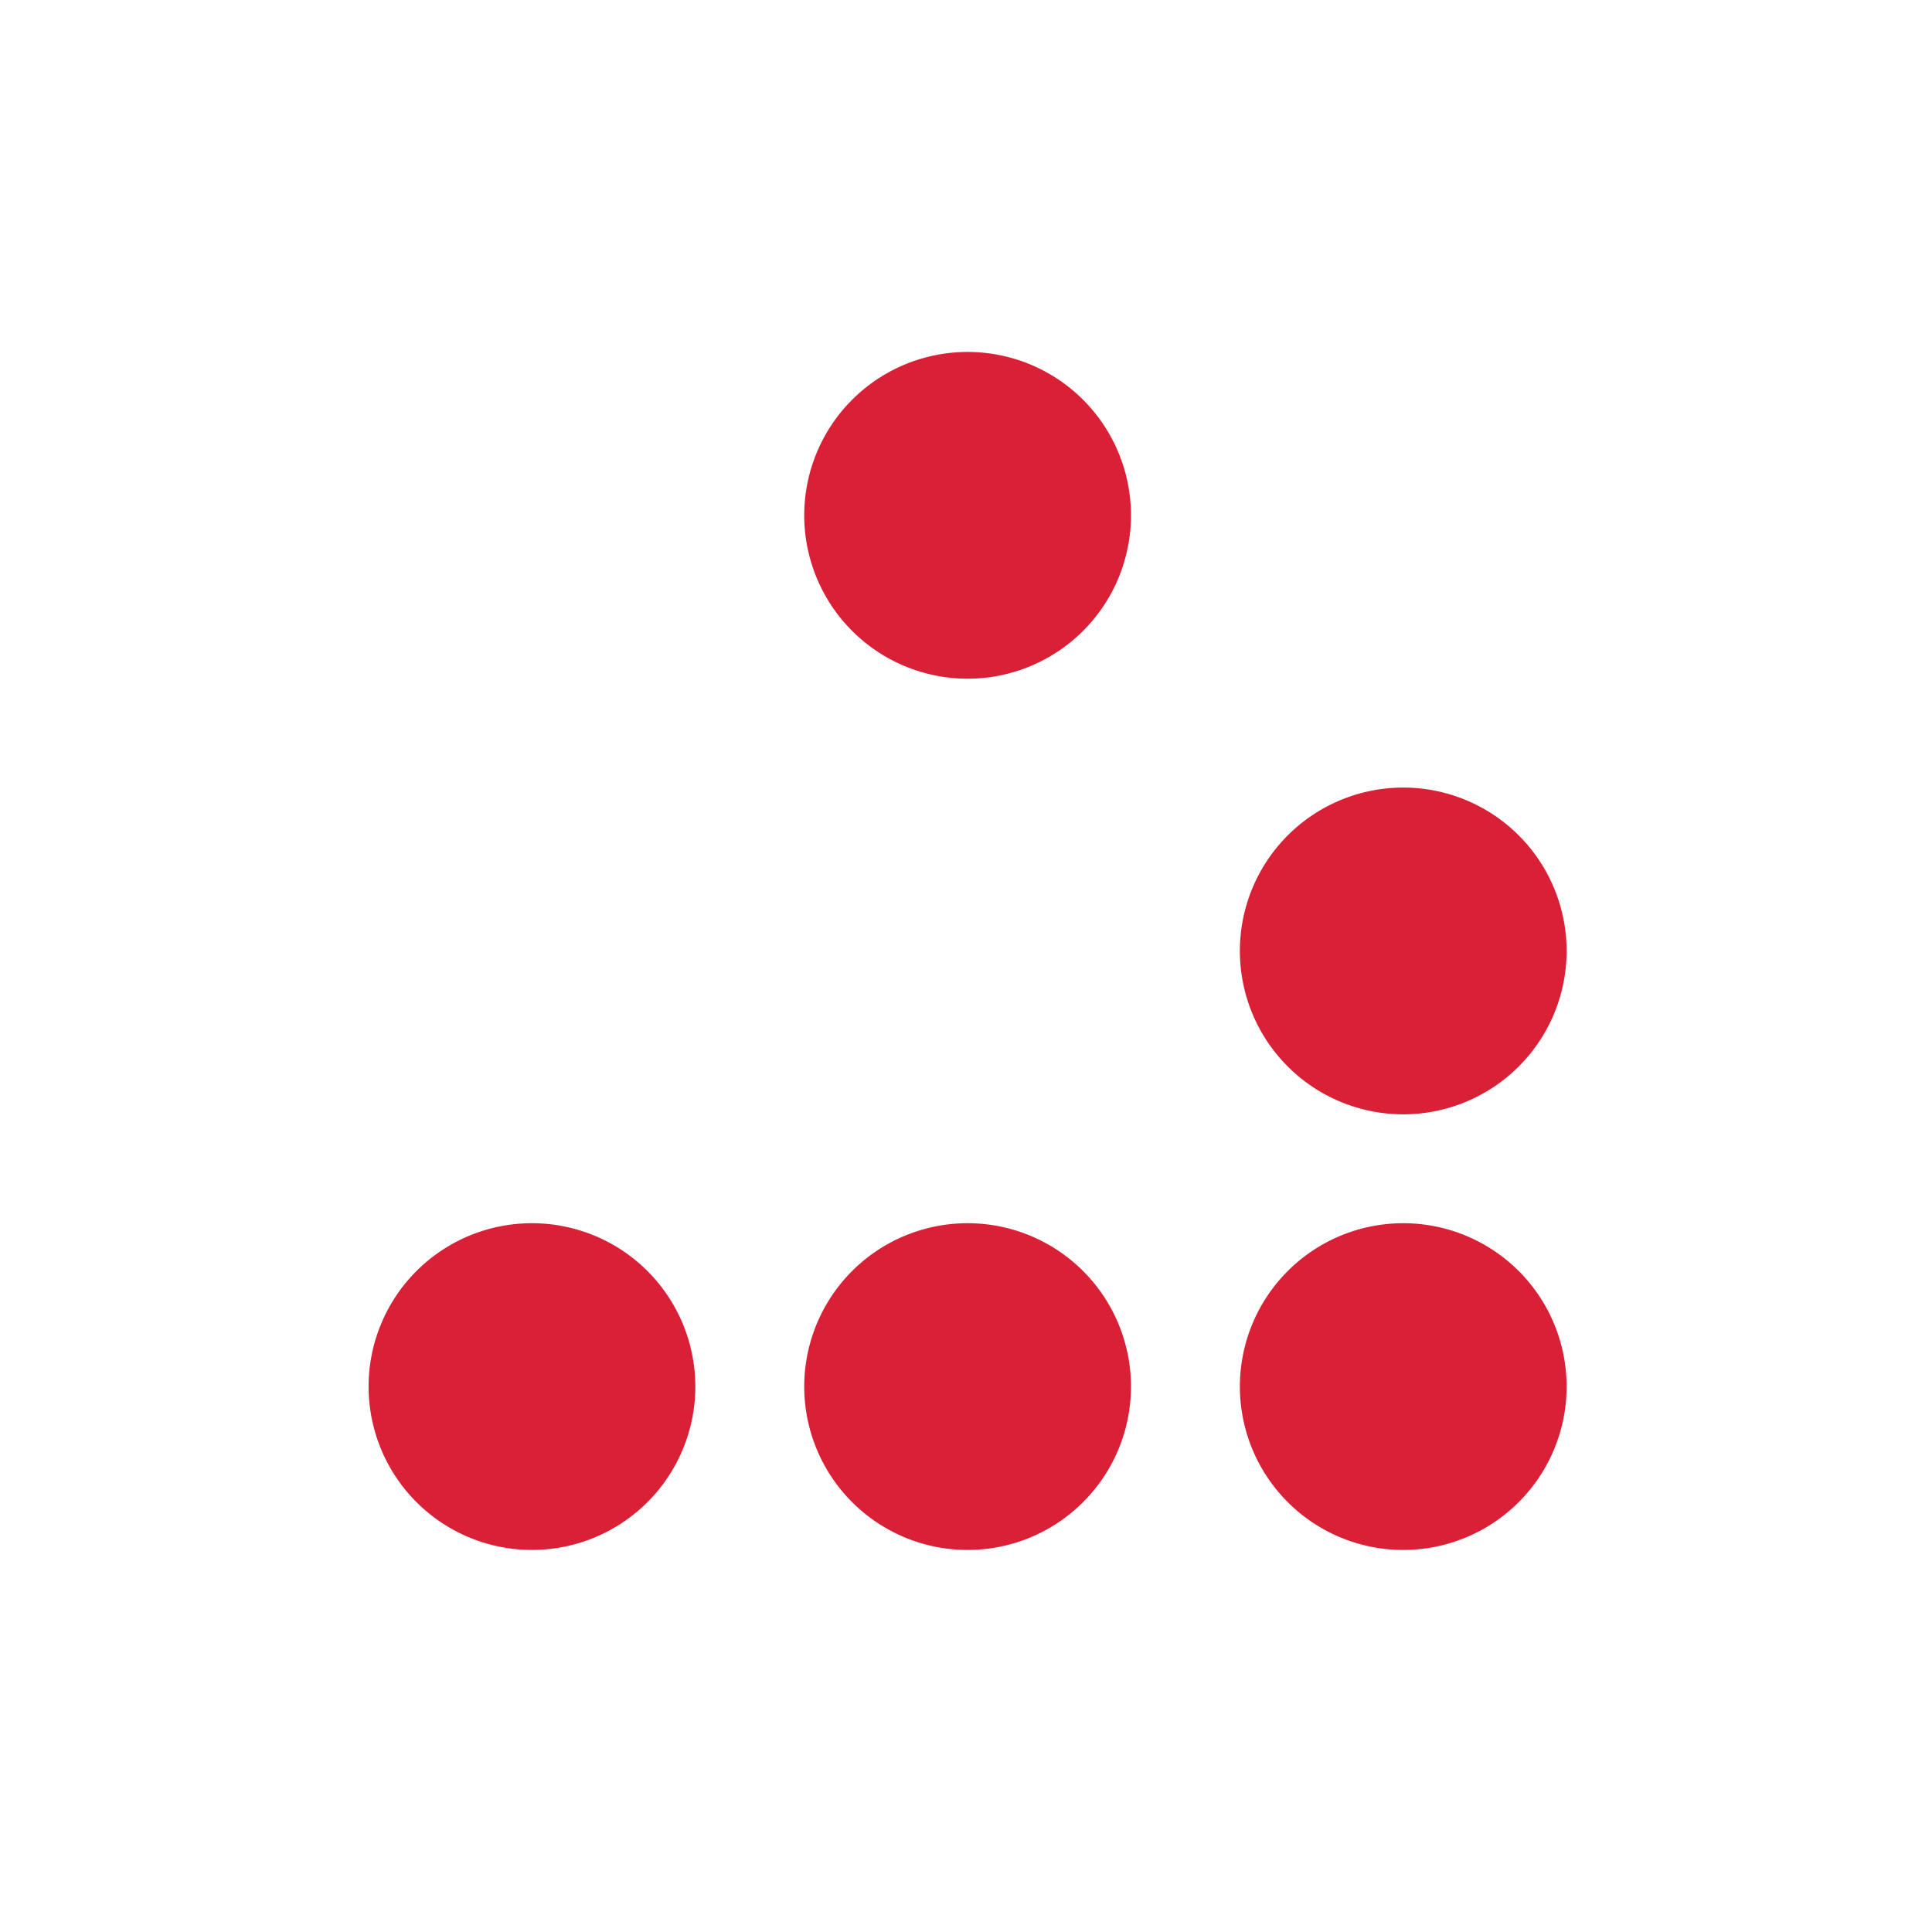 <?xml version="1.0" encoding="UTF-8" standalone="no"?>
<svg
   x="0"
   y="0"
   width="500"
   height="500"
   viewBox="0 0 500.006 500.006"
   preserveAspectRatio="xMinYMin"
   version="1.1"
   id="svg13"
   sodipodi:docname="cpansec-floater-light-square.svg"
   inkscape:version="1.4.2 (2aeb623e1d, 2025-05-12)"
   inkscape:export-filename="../71be9b8d/cpansec-floater.png"
   inkscape:export-xdpi="76.800003"
   inkscape:export-ydpi="76.800003"
   xmlns:inkscape="http://www.inkscape.org/namespaces/inkscape"
   xmlns:sodipodi="http://sodipodi.sourceforge.net/DTD/sodipodi-0.dtd"
   xmlns="http://www.w3.org/2000/svg"
   xmlns:svg="http://www.w3.org/2000/svg">
  <defs
     id="defs13" />
  <sodipodi:namedview
     id="namedview13"
     pagecolor="#ffffff"
     bordercolor="#111111"
     borderopacity="1"
     inkscape:showpageshadow="0"
     inkscape:pageopacity="0"
     inkscape:pagecheckerboard="1"
     inkscape:deskcolor="#d1d1d1"
     showguides="true"
     inkscape:zoom="1.4142136"
     inkscape:cx="277.5394"
     inkscape:cy="274.35742"
     inkscape:window-width="2405"
     inkscape:window-height="1220"
     inkscape:window-x="66"
     inkscape:window-y="169"
     inkscape:window-maximized="0"
     inkscape:current-layer="svg13"
     showgrid="false"
     inkscape:document-units="mm">
    <sodipodi:guide
       position="100.001,587.7"
       orientation="-1,0"
       id="guide1"
       inkscape:locked="false"
       inkscape:label=""
       inkscape:color="rgb(0,134,229)" />
    <sodipodi:guide
       position="470.129,203.44"
       orientation="0,1"
       id="guide2"
       inkscape:locked="false"
       inkscape:label=""
       inkscape:color="rgb(0,134,229)" />
    <sodipodi:guide
       position="547.479,118.558"
       orientation="0,-1"
       id="guide3"
       inkscape:locked="false" />
    <sodipodi:guide
       position="635.742,428.471"
       orientation="0,-1"
       id="guide4"
       inkscape:locked="false" />
    <sodipodi:guide
       position="689.557,342.602"
       orientation="0,-1"
       id="guide5"
       inkscape:locked="false" />
    <sodipodi:guide
       position="573.471,251.102"
       orientation="0,-1"
       id="guide6"
       inkscape:locked="false" />
    <sodipodi:guide
       position="248.905,537.483"
       orientation="1,0"
       id="guide7"
       inkscape:locked="false" />
  </sodipodi:namedview>
  <rect
     style="fill:#ffffff;fill-opacity:1;stroke-width:1"
     id="rect7"
     width="500.006"
     height="500.006"
     x="4.1894532e-06"
     y="4.1894532e-06" />
  <symbol
     id="logo"
     viewBox="0 0 1368 248"
     transform="translate(0.003,53.411)">
    <g
       class="text"
       fill="#43424a"
       id="g8">
      <path
         d="m 141.577,46.475 c -17.847,0 -31.74,5.768 -41.507,14.591 -9.768,-8.82 -23.659,-14.59 -41.506,-14.59 -12.073,0 -22.34,2.64 -30.742,7.08 A 17.057,17.095 0 0 0 0,66.81 v 114.384 a 17.06,17.098 0 1 0 34.115,0 V 99.648 c 0,-4.454 1.764,-18.98 24.45,-18.98 22.686,0 24.448,14.53 24.448,18.98 v 81.546 a 17.06,17.098 0 0 0 34.118,0 V 99.648 c 0,-4.454 1.76,-18.98 24.448,-18.98 22.686,0 24.45,14.53 24.45,18.98 v 81.546 a 17.06,17.098 0 1 0 34.114,0 V 99.648 C 200.138,73.226 180.024,46.475 141.577,46.475 Z"
         id="path5" />
      <path
         d="m 286.723,201.531 c -39.797,0 -61.271,-27.335 -61.271,-53.056 V 99.648 c 0,-13.675 5.076,-26.51 14.29,-36.142 7.433,-7.771 21.123,-17.03 44.128,-17.03 23.005,0 36.695,9.261 44.127,17.03 9.214,9.633 14.288,22.467 14.288,36.142 v 24.742 a 17.057,17.095 0 0 1 -17.058,17.095 H 259.57 v 6.988 c 0,7.586 7.232,18.868 27.157,18.868 7.83,0 19.27,-2.212 23.518,-4.05 a 17.058,17.096 0 1 1 13.488,31.407 c -9.034,3.898 -24.942,6.833 -37.01,6.833 z m -27.156,-94.237 h 48.6 v -7.646 c 0,-4.454 -1.753,-18.985 -24.3,-18.985 -22.547,0 -24.3,14.531 -24.3,18.985 z"
         id="path6" />
      <path
         d="m 478.863,165.97 a 17.057,17.095 0 0 0 -23.965,-2.747 c -2.826,2.25 -5.793,4.118 -13.49,4.118 -9.977,0 -20.663,-7.785 -20.663,-19.37 V 83.77 h 26.724 a 17.057,17.096 0 0 0 0,-34.191 h -26.724 v -32.48 a 17.06,17.098 0 0 0 -34.114,0 v 32.48 h -14.215 a 17.057,17.095 0 0 0 0,34.19 h 14.215 v 64.202 c 0,29.531 24.57,53.558 54.774,53.558 13.993,0 24.7,-3.56 34.718,-11.54 a 17.055,17.093 0 0 0 2.74,-24.02 z"
         id="path7" />
      <path
         d="m 549.421,46.513 c -15.167,0 -29.244,5.324 -41.834,15.819 a 17.057,17.095 0 0 0 21.818,26.284 c 6.474,-5.397 12.833,-7.912 20.013,-7.912 19.924,0 27.156,11.281 27.156,18.857 v 1.868 c -29.317,-1.911 -51.448,3.157 -65.92,15.138 -10.555,8.739 -16.46,20.64 -17.073,34.41 -0.68,15.19 5.682,29.36 17.452,38.872 9.523,7.698 21.574,11.69 34.531,11.69 5.672,0 11.519,-0.764 17.399,-2.32 6.615,-1.75 12.213,-4.497 16.924,-7.88 a 17.025,17.063 0 0 0 13.699,6.953 h 0.008 a 17.057,17.095 0 0 0 17.057,-17.087 l 0.04,-81.636 c 0,-25.72 -21.473,-53.056 -61.27,-53.056 z m 4.825,119.649 c -8.573,2.274 -16.725,1.179 -21.801,-2.925 -2.318,-1.876 -5.03,-5.256 -4.785,-10.728 0.179,-4.017 1.68,-7.061 4.723,-9.58 3.256,-2.694 12.073,-7.716 32.557,-7.716 3.515,0 7.386,0.154 11.618,0.485 l -0.005,16.586 c -0.268,4.99 -8.757,10.289 -22.307,13.878 z"
         id="path8" />
    </g>
    <g
       id="use8"
       transform="matrix(11.96,0,0,11.96,640,40)">
      <circle
         cx="3"
         r="3"
         cy="19"
         id="circle6" />
      <circle
         r="3"
         cy="19"
         cx="11"
         id="circle7" />
      <circle
         r="3"
         cy="19"
         cx="19"
         id="circle8" />
      <circle
         cx="11"
         r="3"
         cy="3"
         id="circle9" />
      <circle
         cy="11"
         r="3"
         cx="19"
         id="circle10" />
    </g>
    <g
       class="text"
       fill="#43424a"
       id="g12">
      <path
         id="path9"
         d="m 892.535,201.531 c -38.447,0 -58.563,-26.747 -58.563,-53.172 V 99.648 c 0,-26.422 20.116,-53.173 58.563,-53.173 22.118,0 39.946,8.745 50.212,24.623 a 17.057,17.095 0 0 1 -5.046,23.641 17.05,17.087 0 0 1 -23.586,-5.052 c -4.82,-7.454 -14.4,-9.021 -21.58,-9.021 -22.688,0 -24.449,14.528 -24.449,18.98 v 48.71 c 0,4.456 1.761,18.985 24.45,18.985 7.18,0 16.754,-1.57 21.579,-9.024 a 17.052,17.09 0 0 1 23.586,-5.055 17.063,17.1 0 0 1 5.046,23.644 c -10.266,15.881 -28.094,24.625 -50.212,24.625 z" />
      <path
         d="m 1026.28,46.48 c -12.08,0 -22.34,2.64 -30.74,7.08 A 16.98,17.02 0 0 0 984.78,49.72 17.06,17.09 0 0 0 967.72,66.81 V 230.9 a 17.06,17.1 0 0 0 34.12,0 v -33.62 c 7.08,2.7 15.23,4.25 24.45,4.25 38.45,0 58.56,-26.75 58.56,-53.17 V 99.65 c 0,-26.42 -20.12,-53.17 -58.56,-53.17 z m 24.45,101.88 c 0,4.46 -1.76,18.98 -24.45,18.98 -22.69,0 -24.45,-14.53 -24.45,-18.98 V 99.65 c 0,-4.45 1.76,-18.98 24.45,-18.98 22.69,0 24.45,14.53 24.45,18.98 z"
         id="path10" />
      <path
         d="m 1161.37,46.51 c -15.17,0 -29.24,5.32 -41.84,15.82 a 17.05,17.09 0 0 0 -2.2,24.07 17.06,17.09 0 0 0 24.02,2.21 c 6.47,-5.4 12.83,-7.91 20.01,-7.91 19.92,0 27.16,11.28 27.16,18.86 v 1.87 c -29.32,-1.91 -51.45,3.16 -65.92,15.14 -10.56,8.74 -16.46,20.64 -17.08,34.41 -0.68,15.19 5.68,29.36 17.45,38.87 9.52,7.7 21.58,11.69 34.53,11.69 5.68,0 11.52,-0.76 17.4,-2.32 6.62,-1.75 12.21,-4.5 16.93,-7.88 a 17.01,17.05 0 0 0 13.7,6.95 h 0.13 a 17.07,17.1 0 0 0 17.06,-17.09 l 0.43,-81.64 C 1223.14,73.84 1201.67,46.5 1161.87,46.5 Z m 4.82,119.65 c -8.58,2.27 -16.73,1.18 -21.8,-2.92 -2.31,-1.88 -5.03,-5.26 -4.78,-10.73 0.181,-4.02 1.68,-7.06 4.72,-9.58 3.25,-2.69 12.08,-7.72 32.56,-7.72 3.51,0 7.38,0.154 11.62,0.485 l -0.01,16.59 c -0.27,4.99 -8.75,10.29 -22.3,13.88 z"
         id="path11" />
      <path
         d="m 1309.43,46.47 c -12.08,0 -22.34,2.64 -30.74,7.08 a 17.06,17.1 0 0 0 -27.82,13.26 v 114.38 a 17.06,17.1 0 1 0 34.12,0 V 99.64 c 0,-4.45 1.76,-18.98 24.45,-18.98 22.68,0 24.45,14.53 24.45,18.98 v 81.55 a 17.06,17.1 0 1 0 34.12,0 V 99.65 C 1368,73.22 1347.89,46.48 1309.44,46.48 Z"
         id="path12" />
    </g>
  </symbol>
  <g
     id="g20"
     transform="matrix(6.244,0,0,6.244,-673.204,7.416)"
     style="fill:#da2037;fill-opacity:1">
    <g
       id="g19"
       style="fill:#da2037;fill-opacity:1" />
    <g
       id="g17"
       transform="matrix(0.851,0,0,0.851,5.585,1.886)"
       style="fill:#da2037;fill-opacity:1">
      <path
         id="circle28"
         style="fill:#da2037;fill-opacity:1;stroke-width:2.652"
         d="m 175.215,21.487 a 7.957,7.957 0 0 1 -7.957,7.957 7.957,7.957 0 0 1 -7.957,-7.957 7.957,7.957 0 0 1 7.957,-7.957 7.957,7.957 0 0 1 7.957,7.957 z" />
      <path
         id="circle25"
         style="fill:#da2037;fill-opacity:1;stroke-width:2.652"
         d="m 153.997,63.922 a 7.957,7.957 0 0 1 -7.957,7.957 7.957,7.957 0 0 1 -7.957,-7.957 7.957,7.957 0 0 1 7.957,-7.957 7.957,7.957 0 0 1 7.957,7.957 z" />
      <path
         id="circle26"
         style="fill:#da2037;fill-opacity:1;stroke-width:2.652"
         d="m 175.215,63.922 a 7.957,7.957 0 0 1 -7.957,7.957 7.957,7.957 0 0 1 -7.957,-7.957 7.957,7.957 0 0 1 7.957,-7.957 7.957,7.957 0 0 1 7.957,7.957 z" />
      <path
         id="circle27"
         style="fill:#da2037;fill-opacity:1;stroke-width:2.652"
         d="m 196.433,63.922 a 7.957,7.957 0 0 1 -7.957,7.957 7.957,7.957 0 0 1 -7.957,-7.957 7.957,7.957 0 0 1 7.957,-7.957 7.957,7.957 0 0 1 7.957,7.957 z" />
      <path
         id="circle29"
         style="fill:#da2037;fill-opacity:1;stroke-width:2.652"
         d="m 196.433,42.704 a 7.957,7.957 0 0 1 -7.957,7.957 7.957,7.957 0 0 1 -7.957,-7.957 7.957,7.957 0 0 1 7.957,-7.957 7.957,7.957 0 0 1 7.957,7.957 z" />
    </g>
  </g>
</svg>
